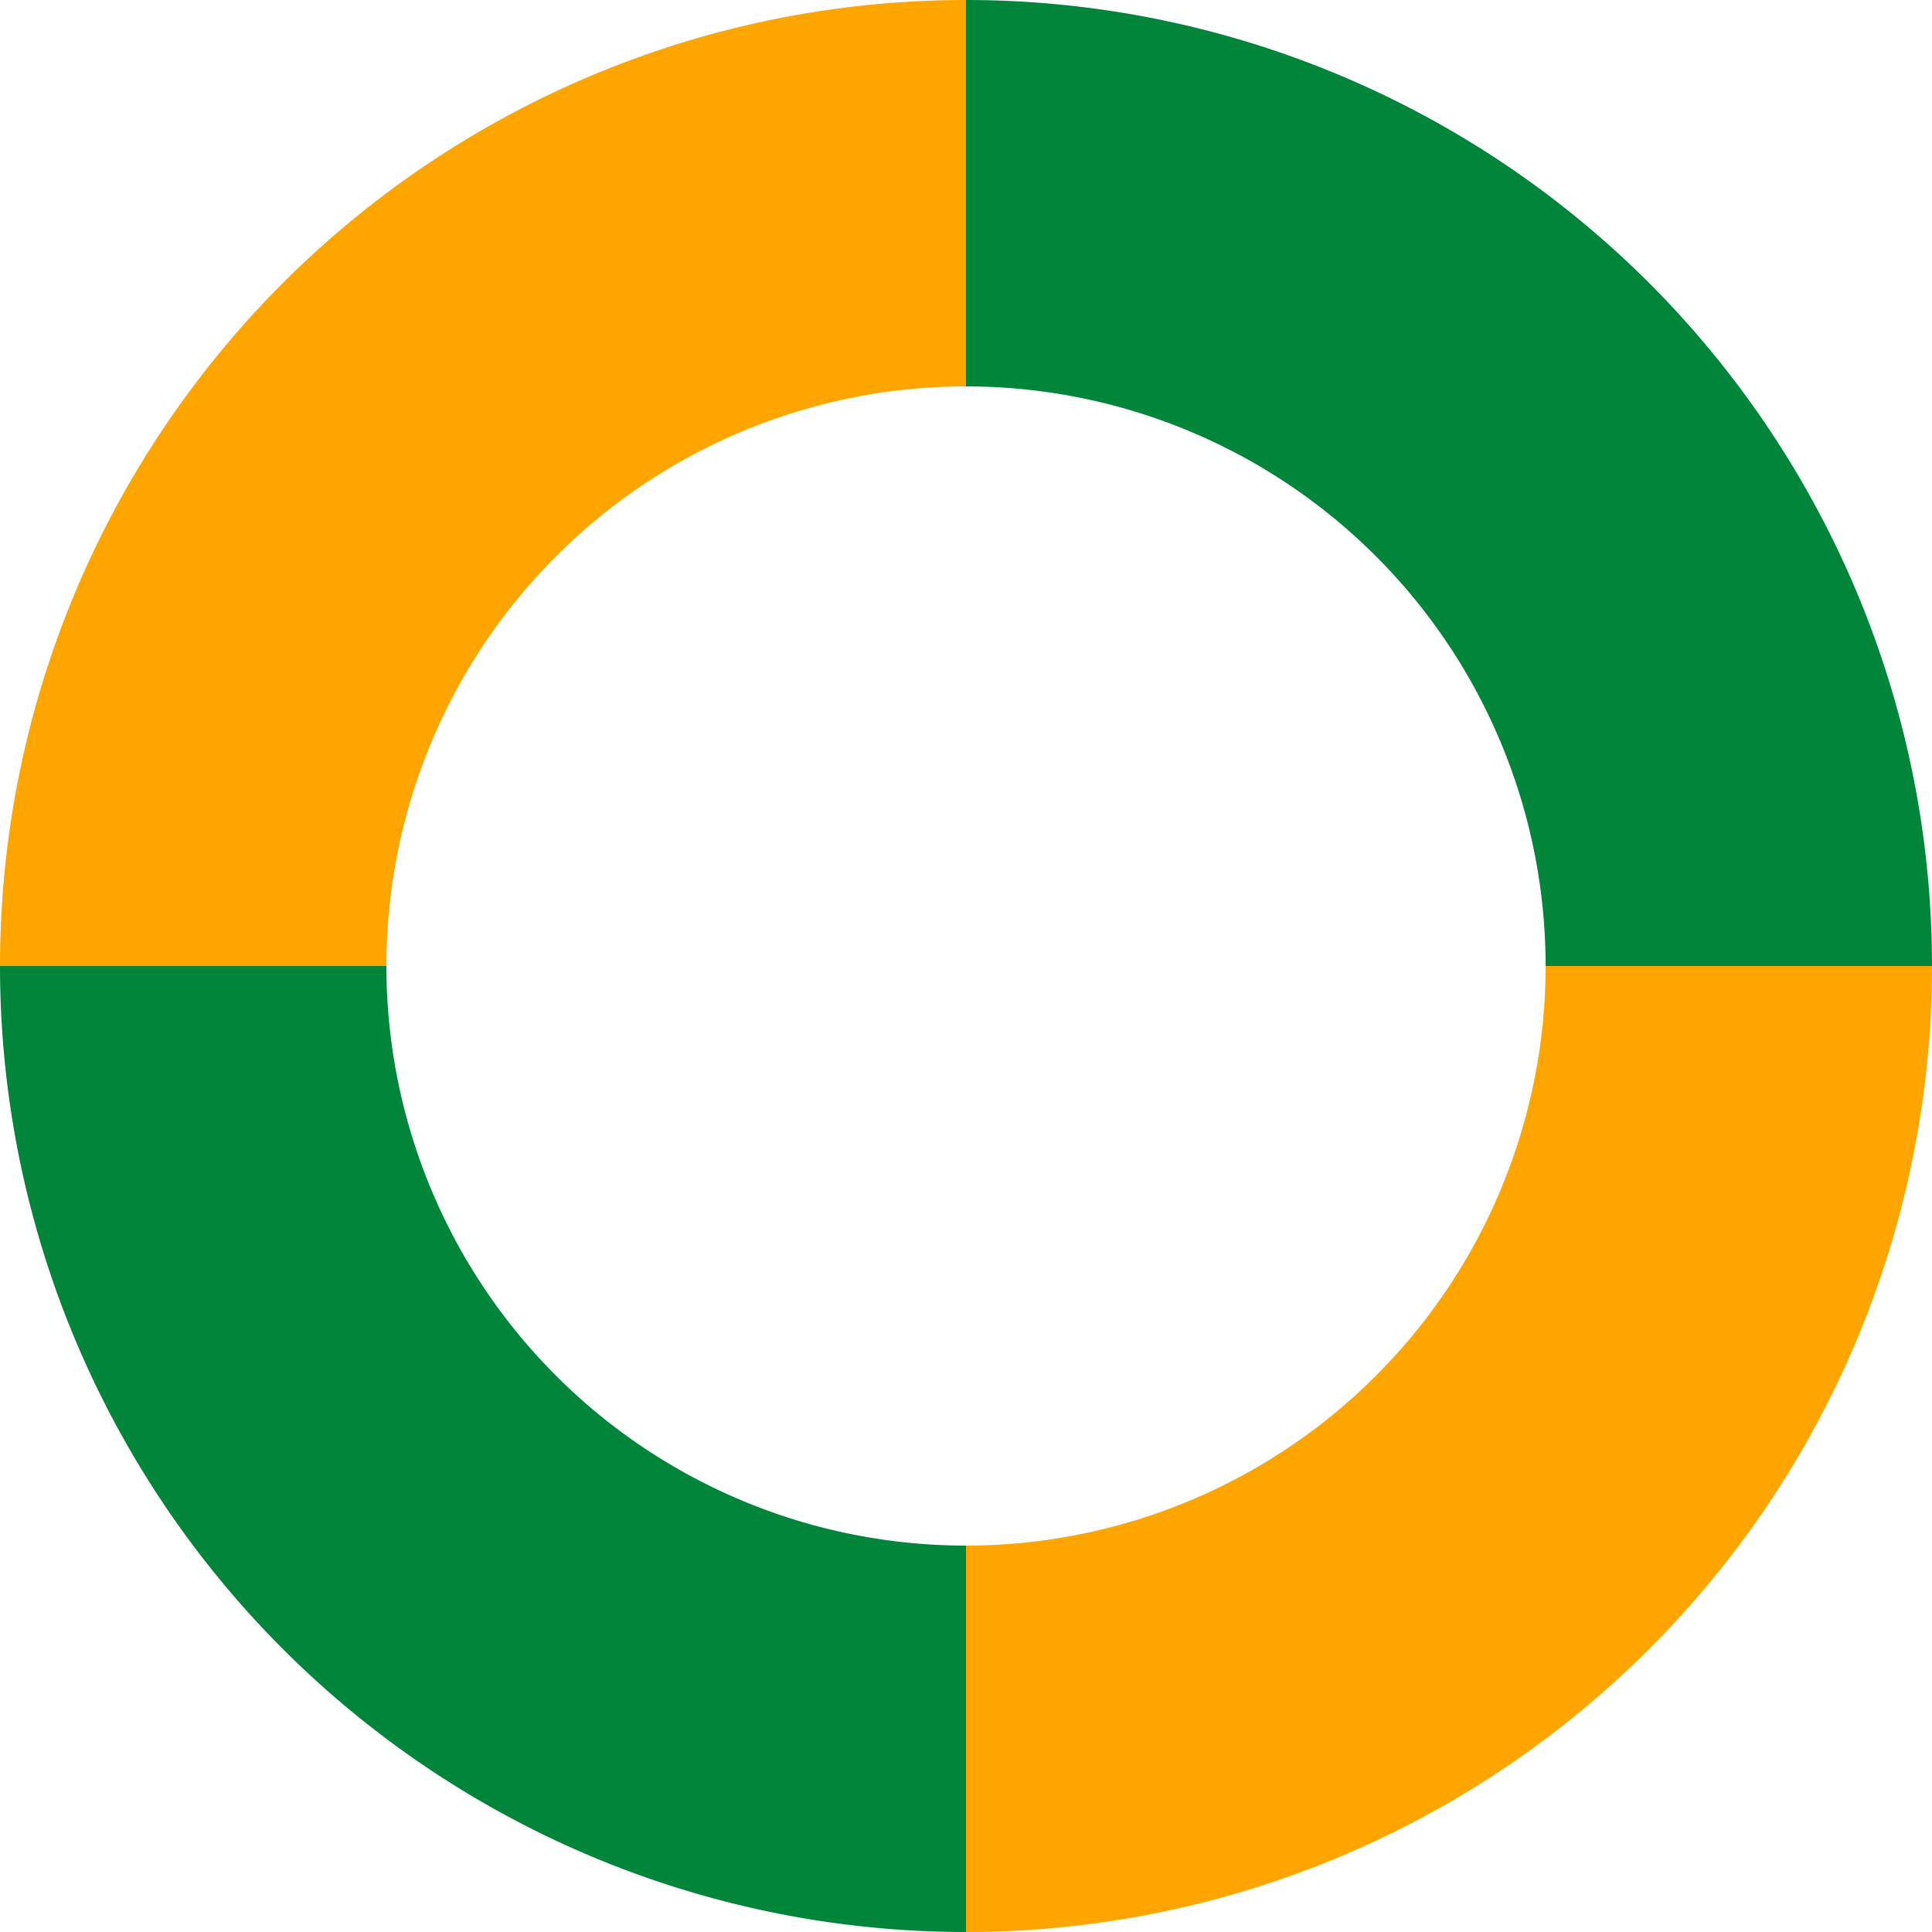 <svg viewBox="0 0 32 32" fill="none" xmlns="http://www.w3.org/2000/svg"><g><animateTransform attributeName="transform" type="rotate" from="0 16 16" to="360 16 16" dur="1s" repeatCount="indefinite"/><path d="M0 16A16 16 0 0 1 16 0v6.4A9.6 9.6 0 0 0 6.4 16H0ZM32 16a16 16 0 0 1-16 16v-6.4a9.6 9.6 0 0 0 9.6-9.6H32Z" fill="orange"/><path d="M16 0a16 16 0 0 1 16 16h-6.4A9.6 9.6 0 0 0 16 6.4V0ZM16 32A16 16 0 0 1 0 16h6.4a9.6 9.6 0 0 0 9.6 9.6V32Z" fill="#01853B"/></g></svg>